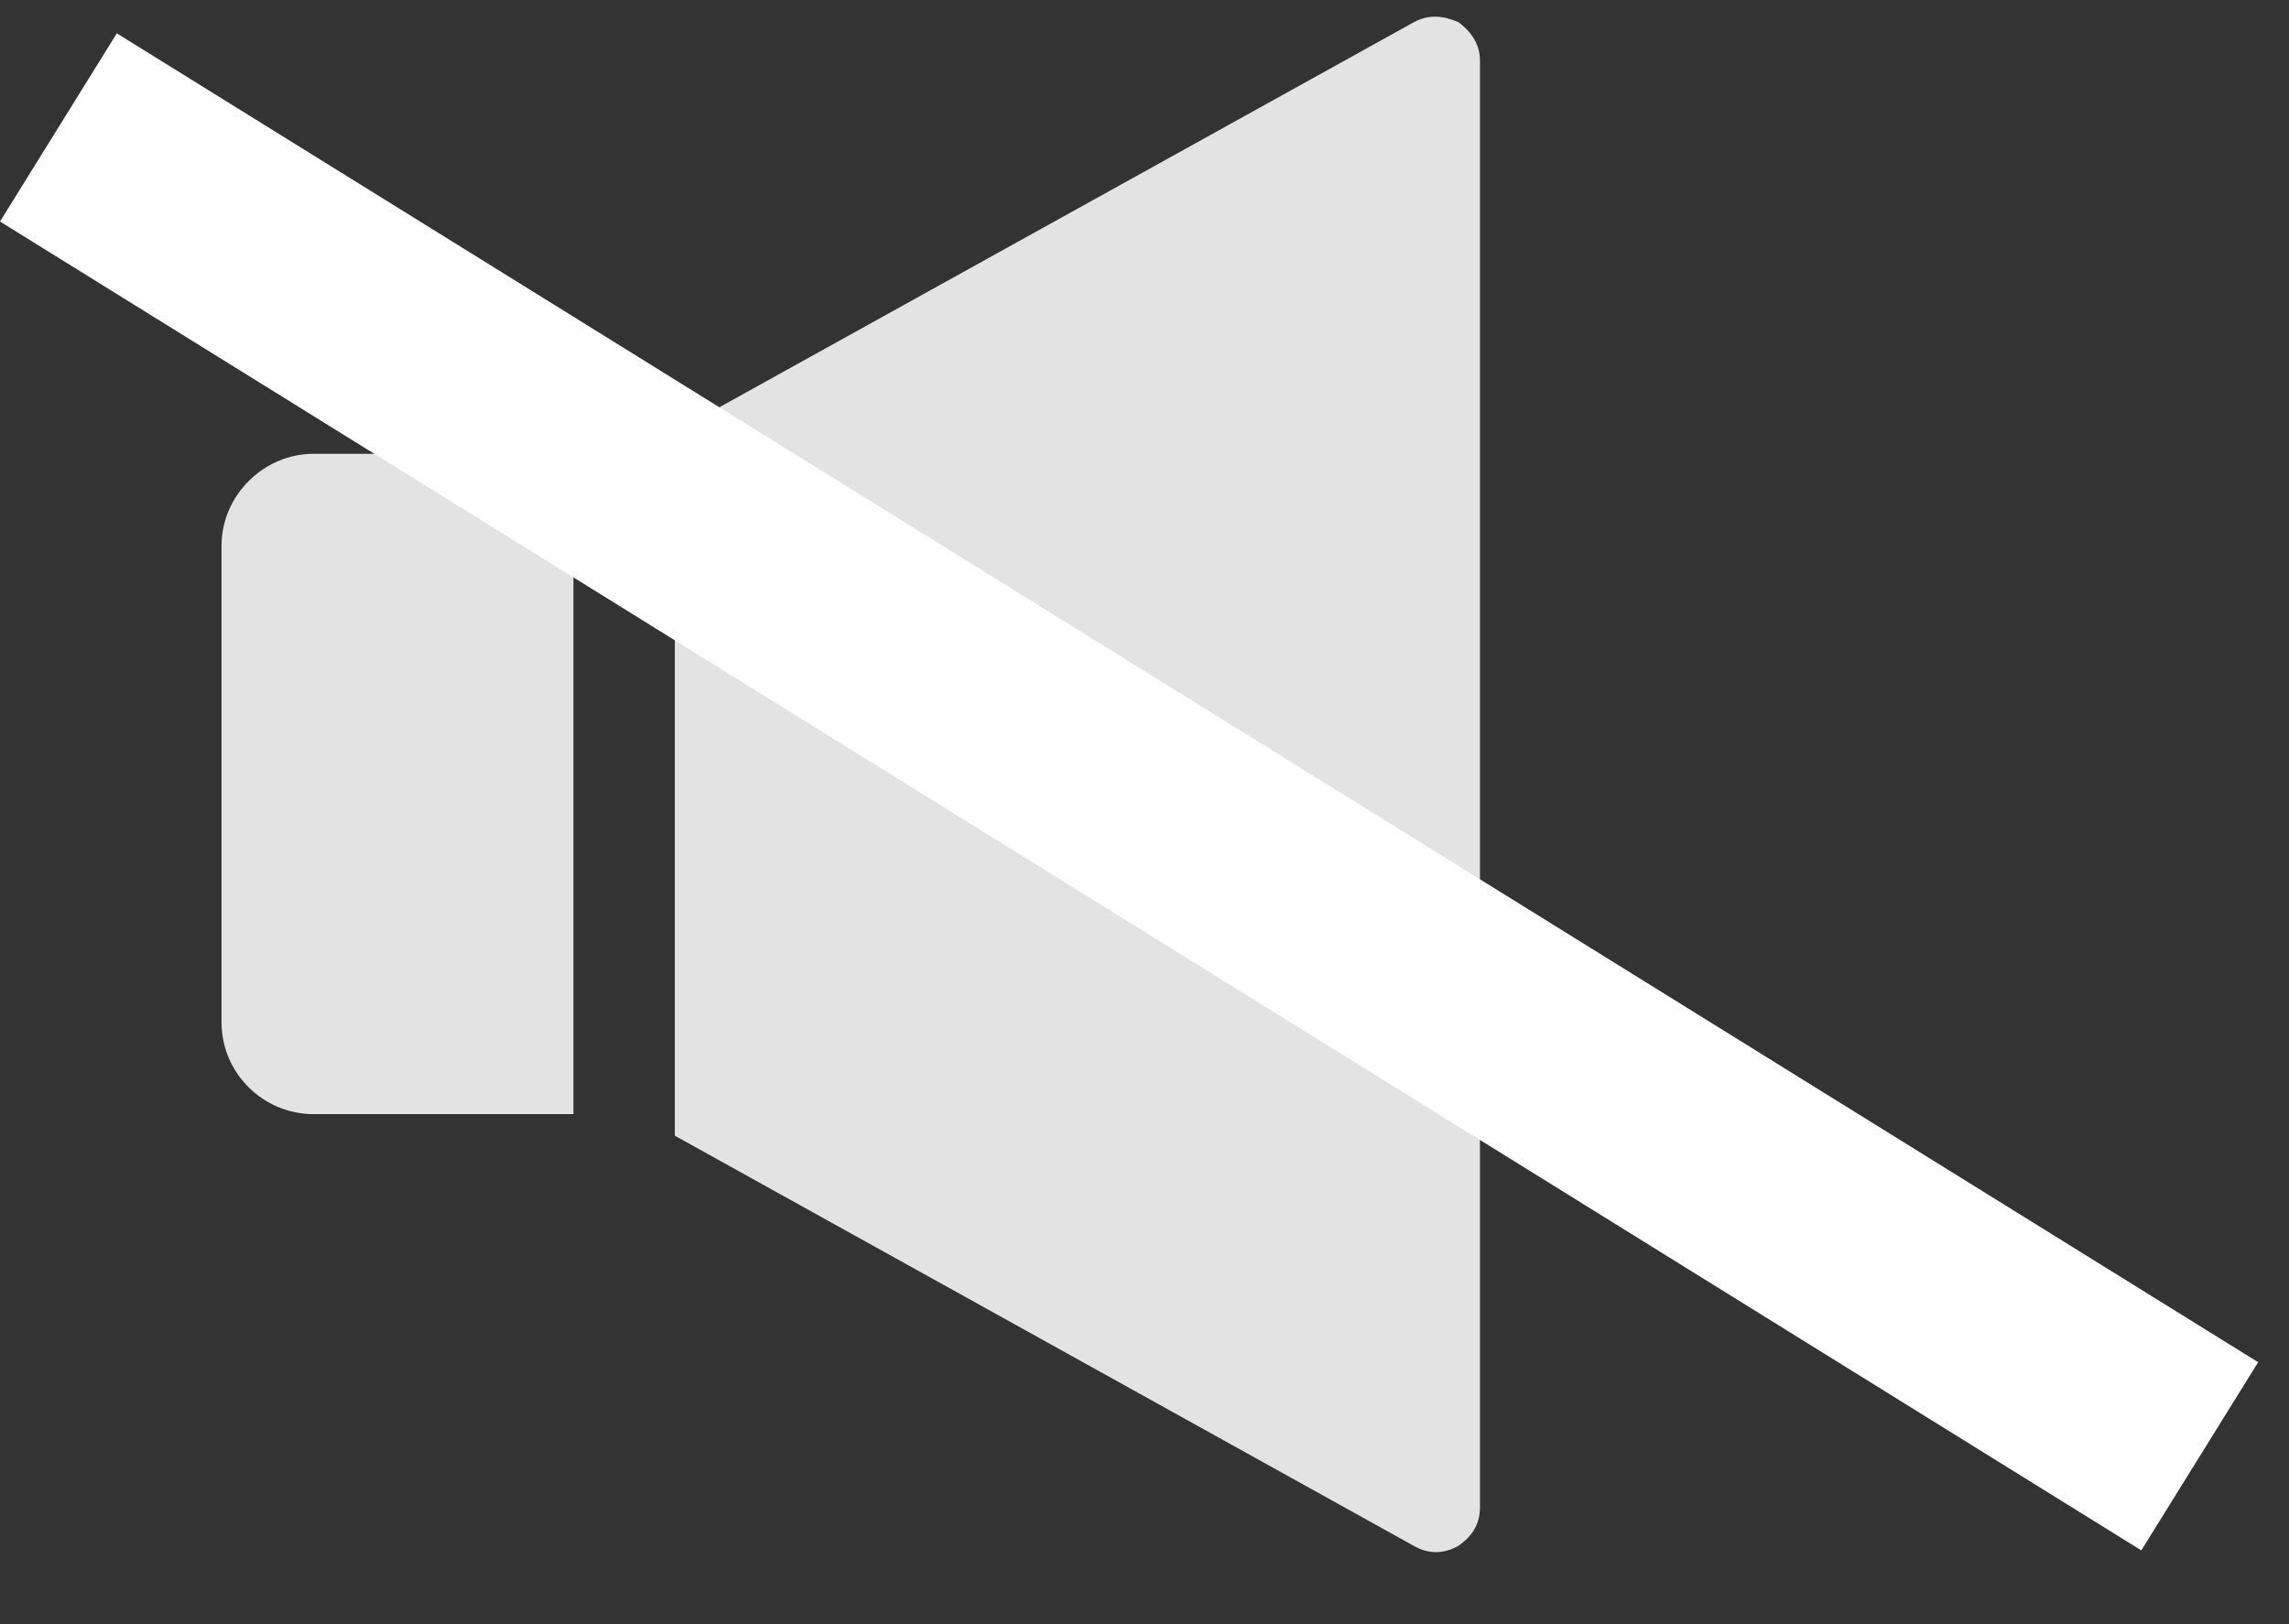 <svg width="31" height="22" viewBox="0 0 31 22" fill="none" xmlns="http://www.w3.org/2000/svg">
<rect x="0" y="0" width="31" height="22" fill="#333333" stroke="none"/>
<path d="M19.752 20.938C19.826 20.884 20.043 20.736 20.043 20.424V0.814C20.043 0.522 19.822 0.354 19.752 0.3C19.658 0.265 19.421 0.152 19.149 0.3L9.139 5.851V15.383L19.145 20.938C19.421 21.101 19.662 20.992 19.752 20.938Z" fill="#E3E3E3"/>
<path d="M4.245 15.091H7.766V6.147H4.245C3.568 6.147 3 6.715 3 7.392V13.842C3 14.542 3.568 15.091 4.245 15.091Z" fill="#E3E3E3"/>
<line x1="0.791" y1="1.726" x2="29.791" y2="19.726" stroke="white" stroke-width="3"/>
</svg>
